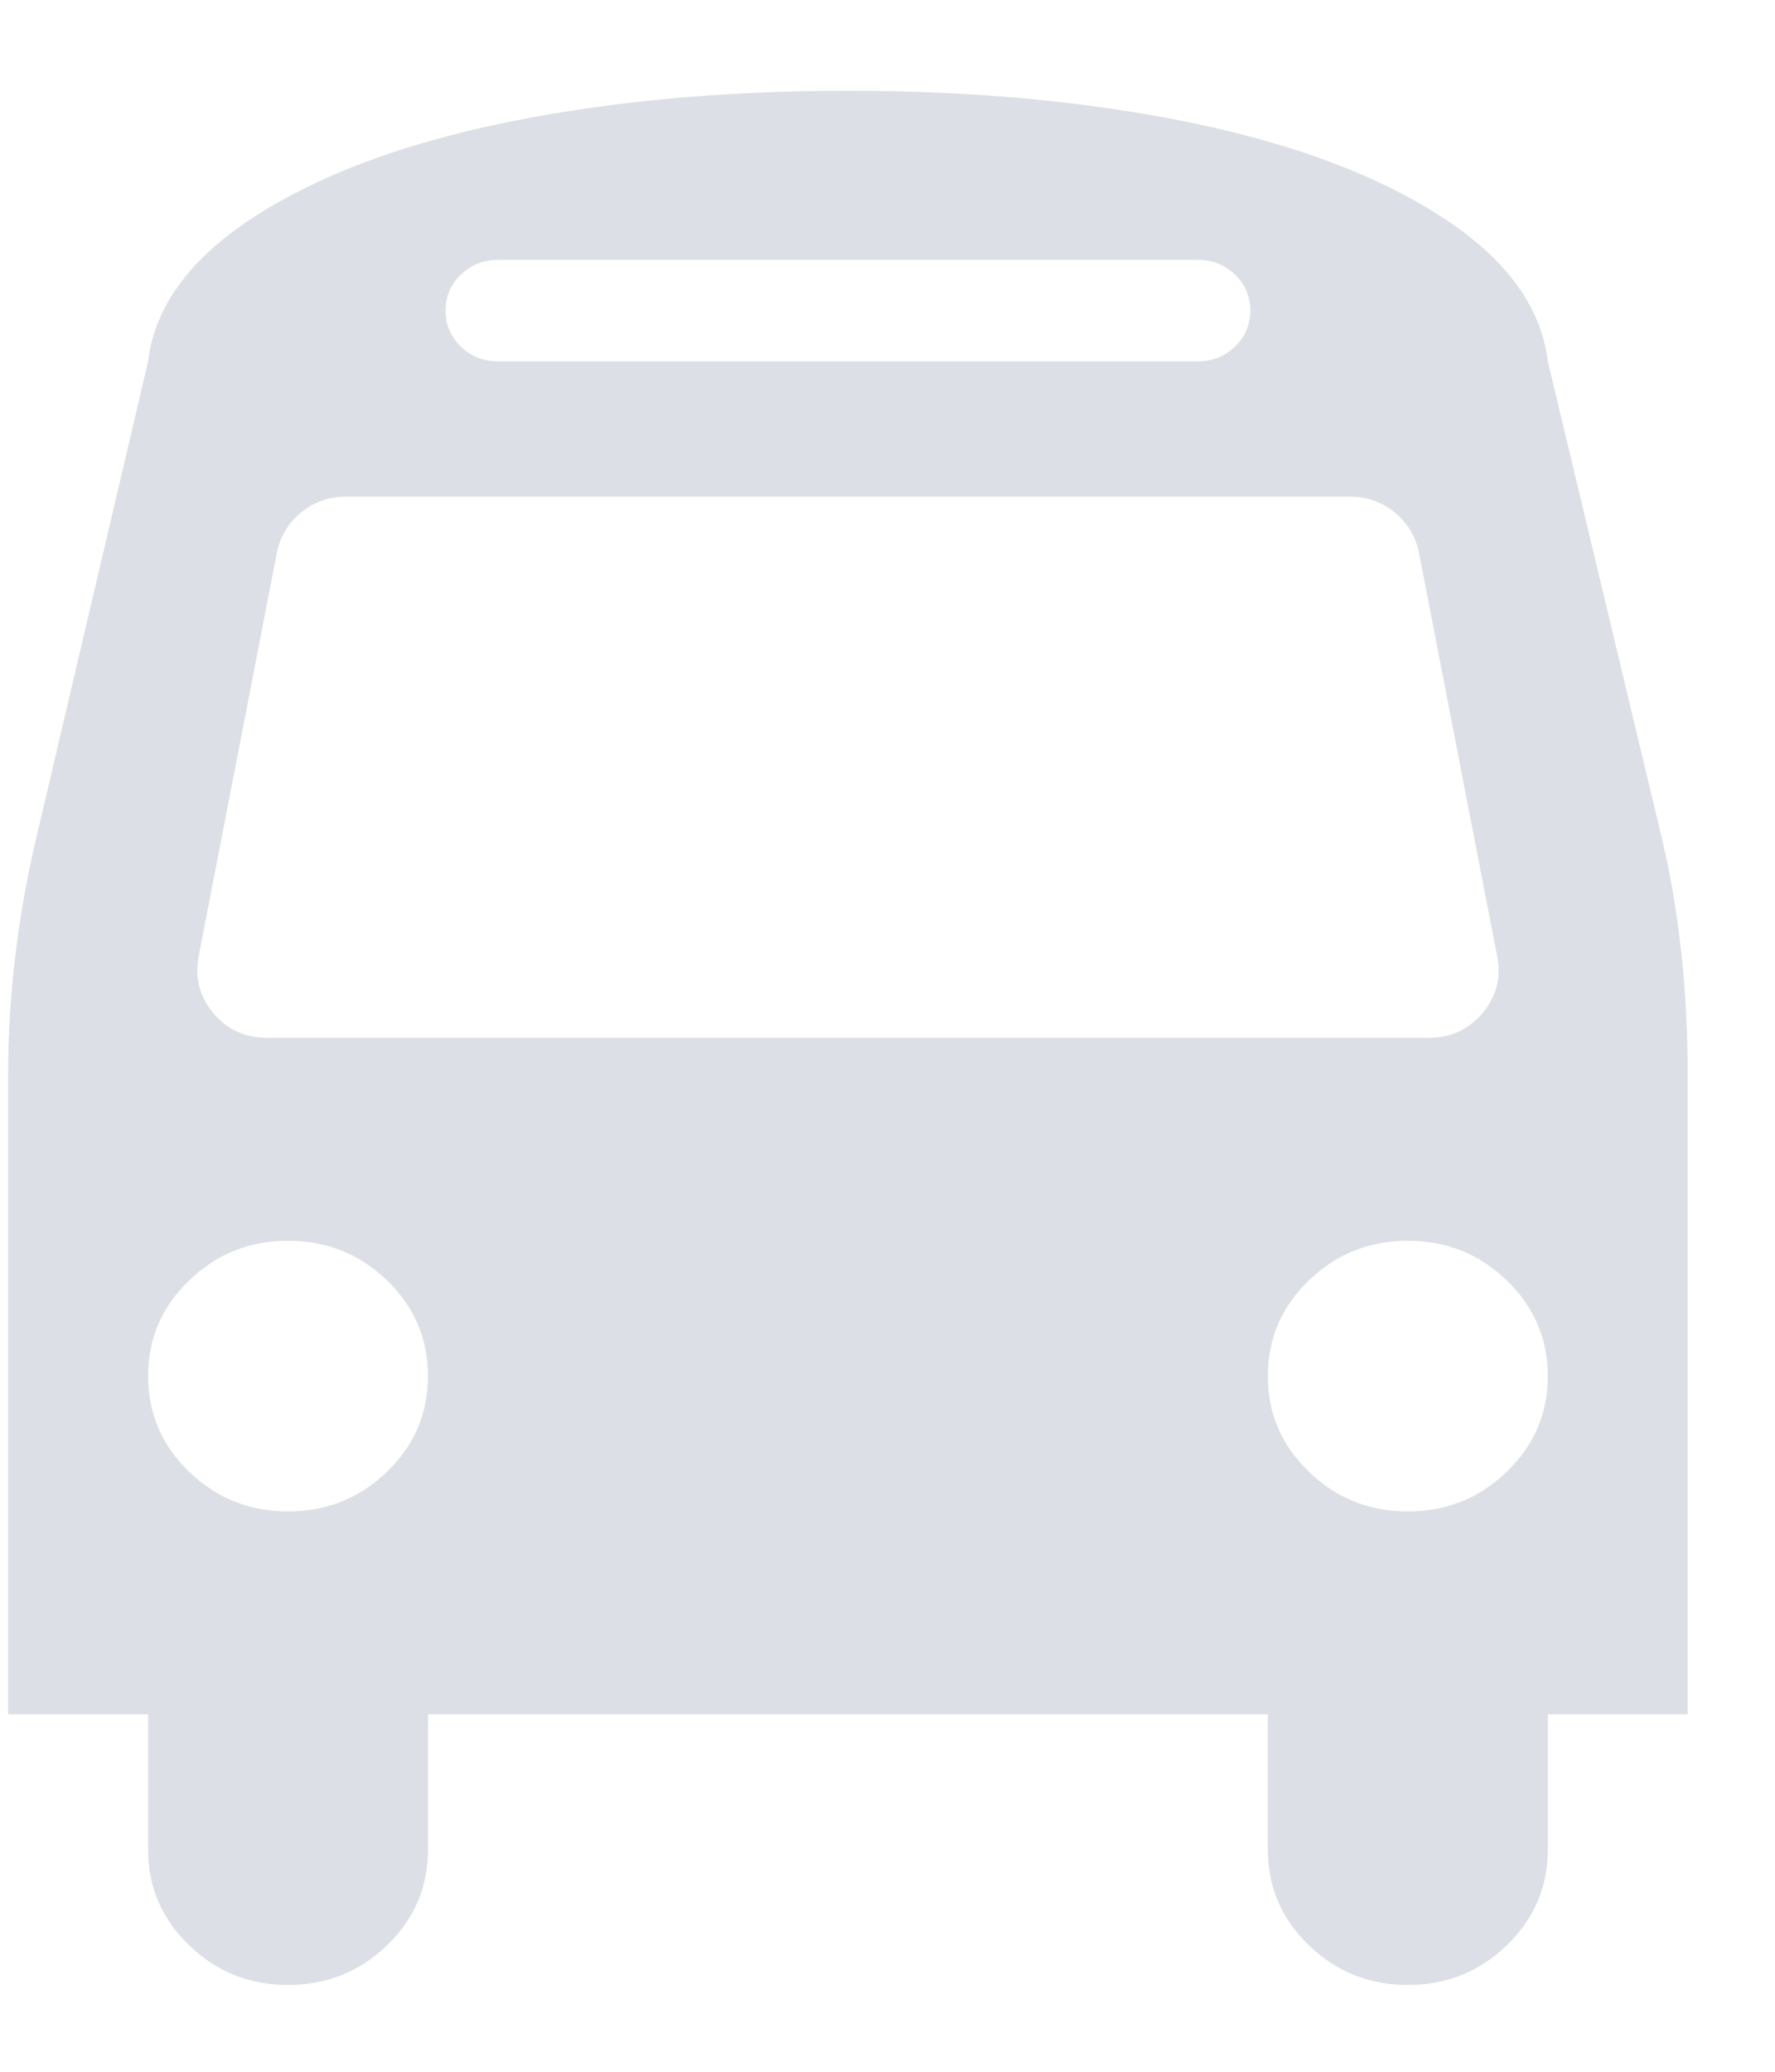 <svg width="18" height="21" viewBox="0 0 18 21" fill="none" xmlns="http://www.w3.org/2000/svg">
<path opacity="0.15" d="M4.34 13.948C4.34 13.57 4.202 13.247 3.925 12.979C3.647 12.711 3.313 12.577 2.921 12.577C2.529 12.577 2.195 12.711 1.918 12.979C1.64 13.247 1.502 13.57 1.502 13.948C1.502 14.327 1.64 14.65 1.918 14.918C2.195 15.186 2.529 15.32 2.921 15.32C3.313 15.32 3.647 15.186 3.925 14.918C4.202 14.65 4.34 14.327 4.34 13.948ZM15.696 13.948C15.696 13.57 15.557 13.247 15.28 12.979C15.003 12.711 14.668 12.577 14.276 12.577C13.884 12.577 13.55 12.711 13.273 12.979C12.995 13.247 12.857 13.57 12.857 13.948C12.857 14.327 12.995 14.65 13.273 14.918C13.55 15.186 13.884 15.32 14.276 15.32C14.668 15.32 15.003 15.186 15.28 14.918C15.557 14.65 15.696 14.327 15.696 13.948ZM15.185 9.706L14.387 5.591C14.35 5.427 14.267 5.293 14.138 5.19C14.008 5.086 13.858 5.034 13.688 5.034H3.509C3.339 5.034 3.189 5.086 3.06 5.19C2.93 5.293 2.847 5.427 2.81 5.591L2.012 9.706C1.975 9.92 2.027 10.109 2.167 10.274C2.307 10.438 2.489 10.52 2.71 10.52H14.487C14.709 10.52 14.89 10.438 15.03 10.274C15.171 10.109 15.223 9.92 15.185 9.706ZM12.679 3.148C12.679 3.006 12.628 2.884 12.524 2.784C12.421 2.684 12.295 2.634 12.147 2.634H5.05C4.902 2.634 4.777 2.684 4.673 2.784C4.57 2.884 4.518 3.006 4.518 3.148C4.518 3.291 4.57 3.413 4.673 3.513C4.777 3.613 4.902 3.663 5.05 3.663H12.147C12.295 3.663 12.421 3.613 12.524 3.513C12.628 3.413 12.679 3.291 12.679 3.148ZM17.115 10.916V17.377H15.696V18.748C15.696 19.127 15.557 19.45 15.28 19.718C15.003 19.986 14.668 20.12 14.276 20.12C13.884 20.12 13.55 19.986 13.273 19.718C12.995 19.45 12.857 19.127 12.857 18.748V17.377H4.34V18.748C4.34 19.127 4.202 19.45 3.925 19.718C3.647 19.986 3.313 20.12 2.921 20.12C2.529 20.12 2.195 19.986 1.918 19.718C1.64 19.45 1.502 19.127 1.502 18.748V17.377H0.082V10.916C0.082 10.116 0.175 9.32 0.36 8.527L1.502 3.663C1.568 3.106 1.929 2.616 2.583 2.195C3.237 1.773 4.087 1.456 5.133 1.241C6.179 1.027 7.335 0.92 8.599 0.92C9.863 0.92 11.018 1.027 12.064 1.241C13.11 1.456 13.96 1.773 14.614 2.195C15.269 2.616 15.629 3.106 15.696 3.663L16.86 8.527C17.03 9.256 17.115 10.052 17.115 10.916Z" fill="#1D2E5B"/>
</svg>
